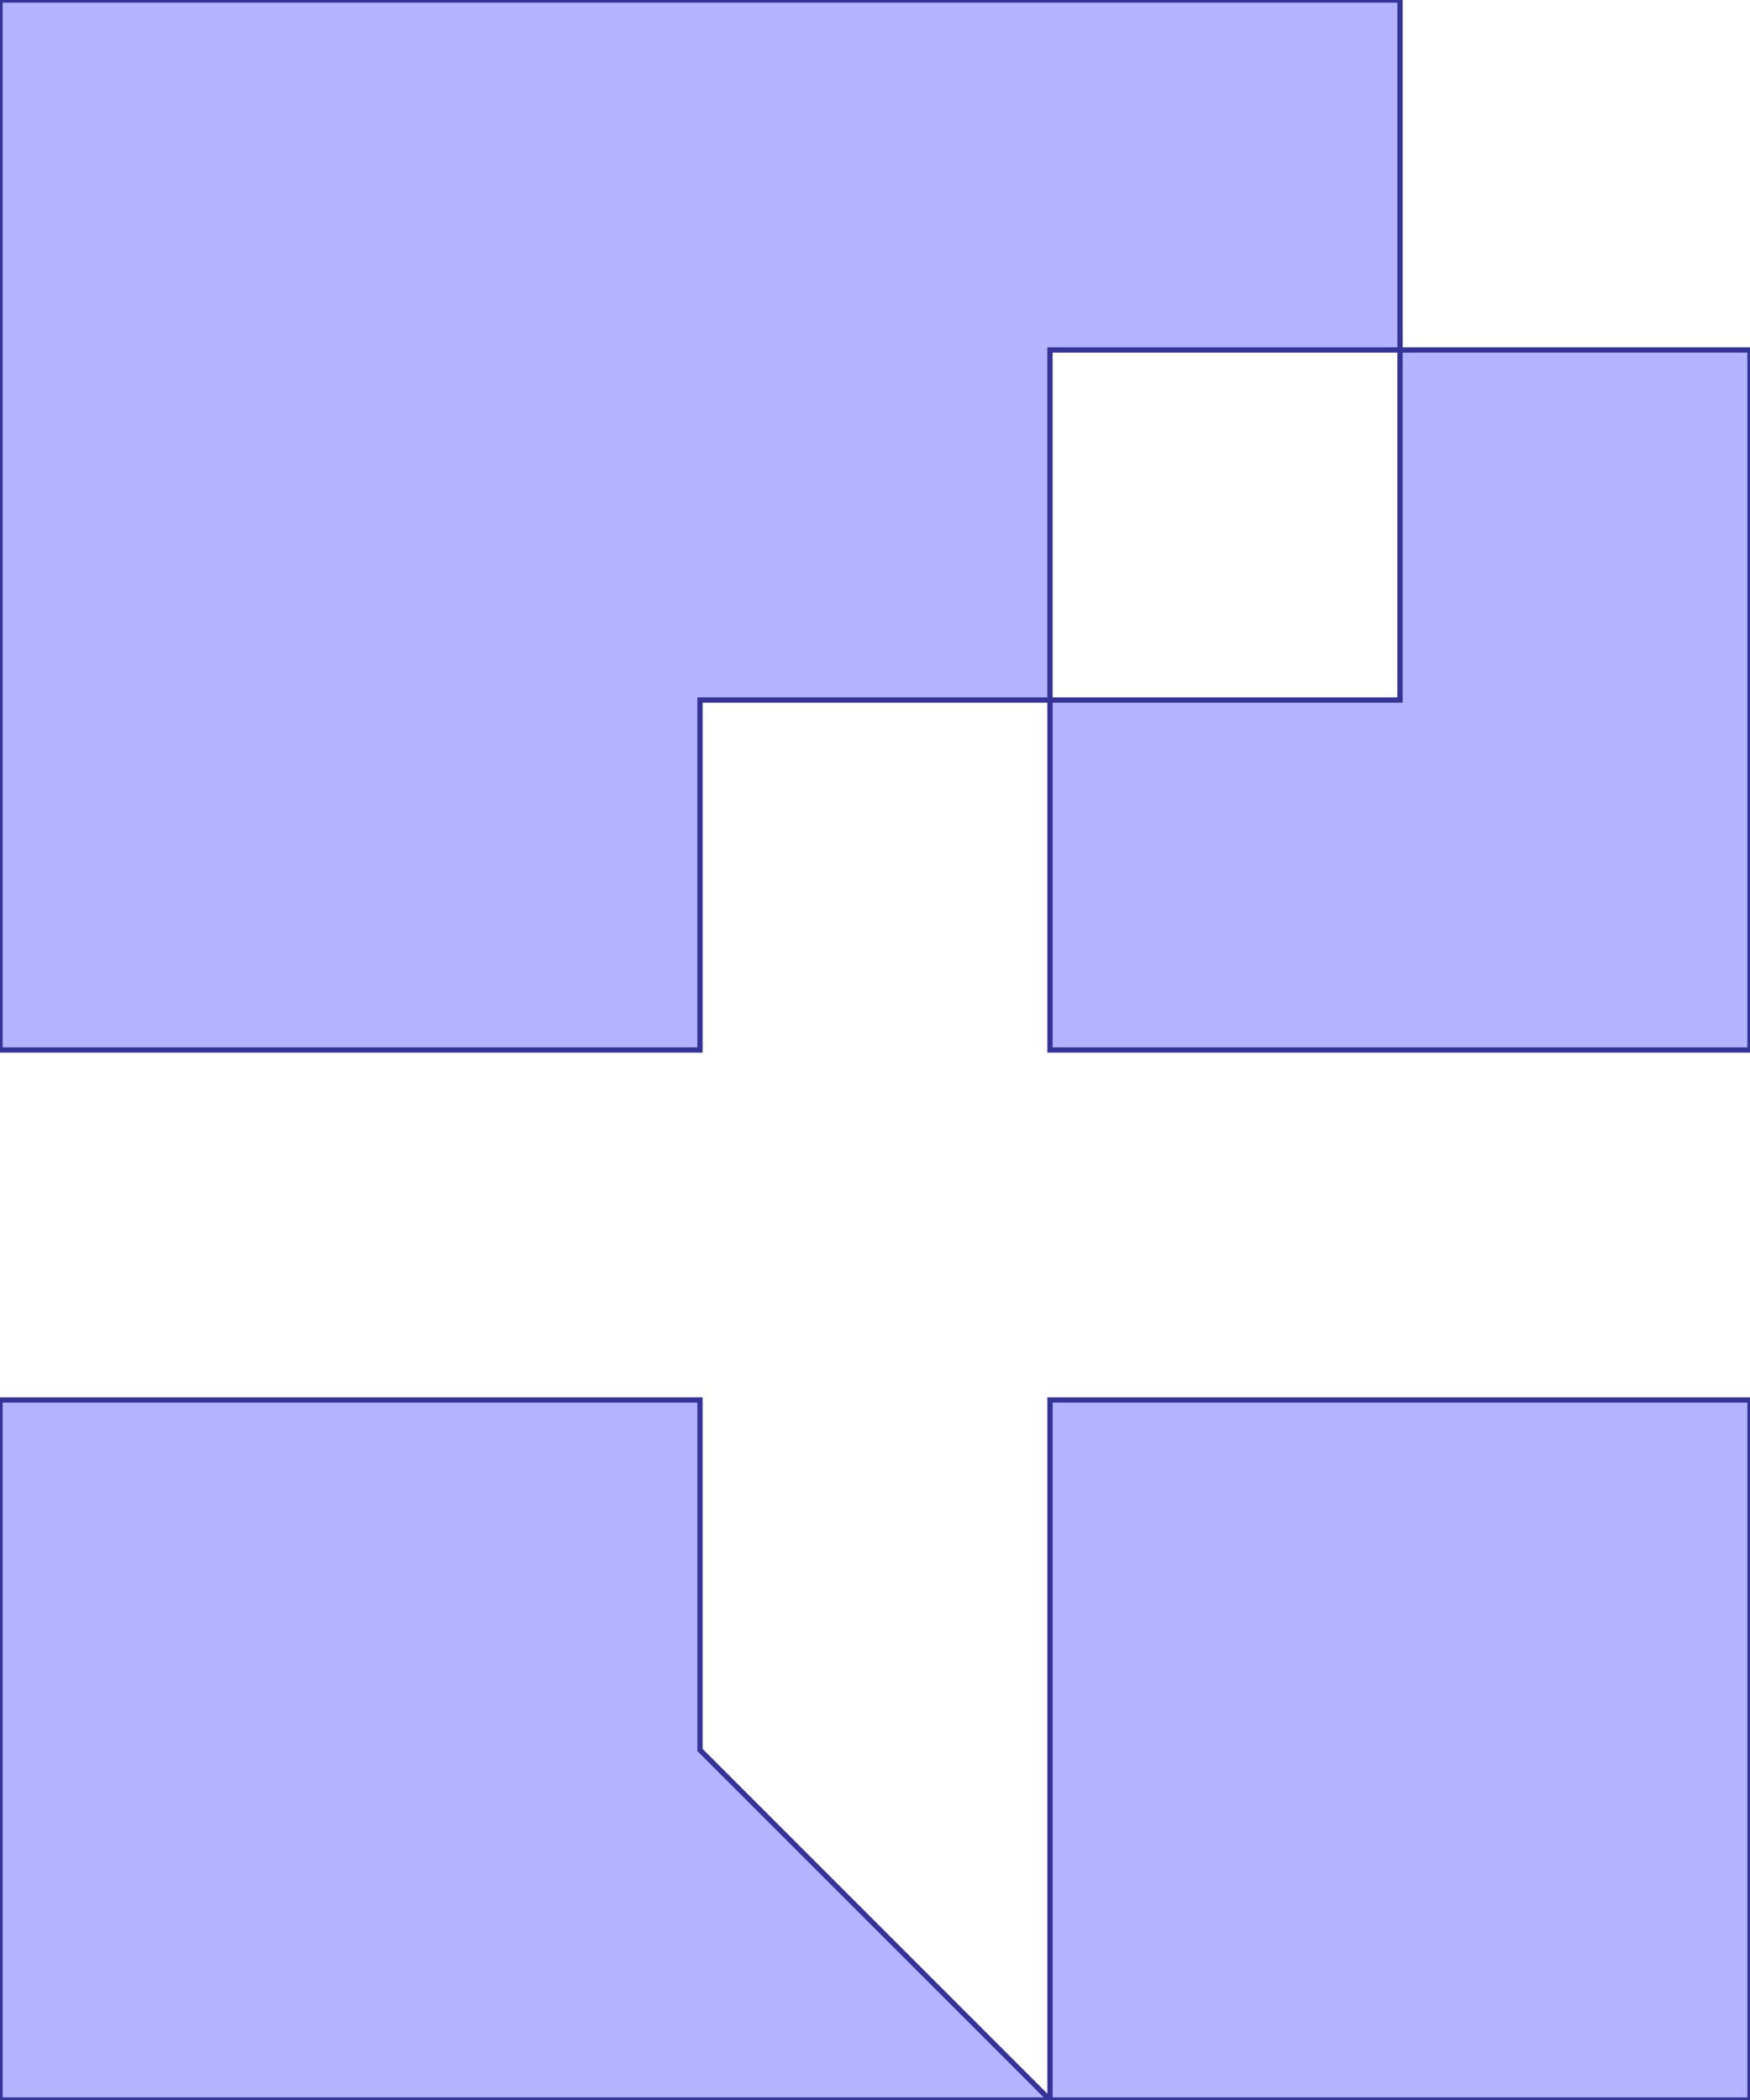 <?xml version="1.0" standalone="no"?>
<!DOCTYPE svg PUBLIC "-//W3C//DTD SVG 1.1//EN"
"http://www.w3.org/Graphics/SVG/1.1/DTD/svg11.dtd">
<svg  version="1.1" xmlns="http://www.w3.org/2000/svg" xmlns:xlink="http://www.w3.org/1999/xlink" viewBox="0 0 5 6">
<g title="A + B (CGAL EPECK)" fill-rule="evenodd">
<path d="M -0,-0 L 4,-0 L 4,1 L 5,1 L 5,3 L 3,3 L 3,2 L 2,2 L 2,3 L -0,3 L -0,-0 M 4,2 L 4,1 L 3,1 L 3,2 L 4,2 z" style="fill-opacity:0.3;fill:rgb(0,0,255);stroke:rgb(51,51,153);stroke-width:0.015" />
<path d="M -0,4 L 2,4 L 2,5 L 3,6 L 3,4 L 5,4 L 5,6 L 3,6 L -0,6 L -0,4 z" style="fill-opacity:0.3;fill:rgb(0,0,255);stroke:rgb(51,51,153);stroke-width:0.015" />
</g></svg>